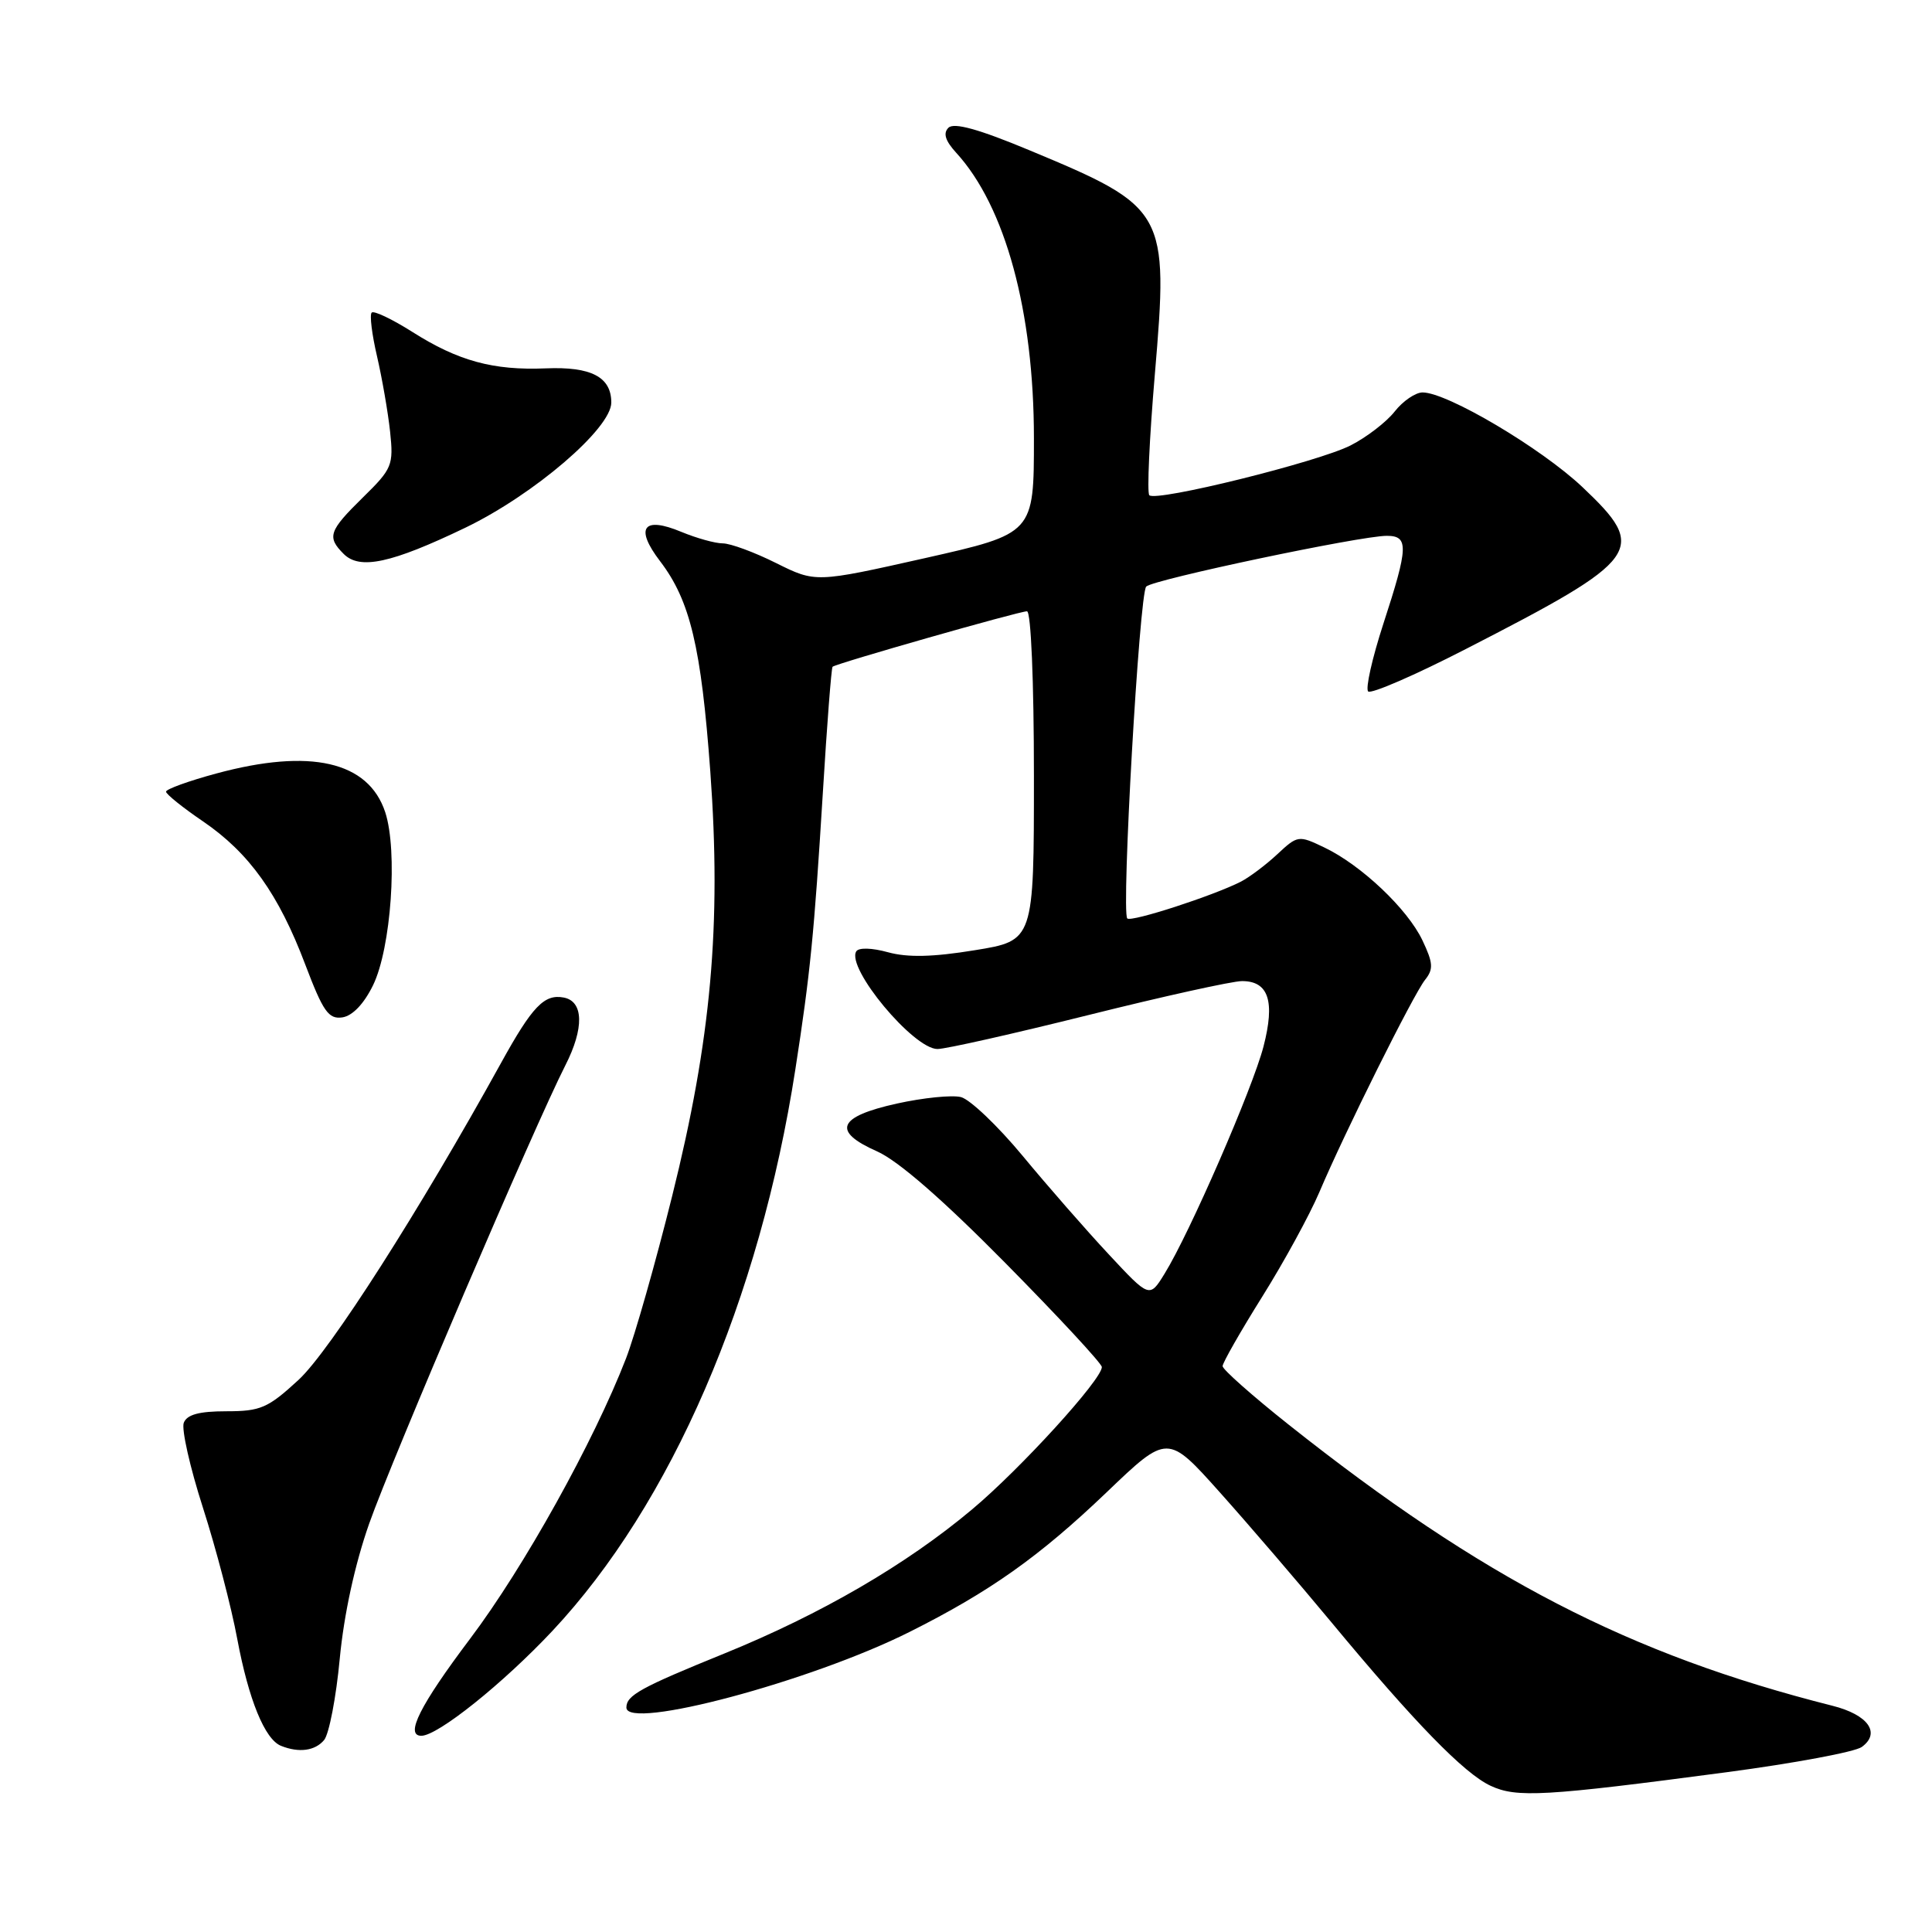 <?xml version="1.0" encoding="UTF-8" standalone="no"?>
<!DOCTYPE svg PUBLIC "-//W3C//DTD SVG 1.1//EN" "http://www.w3.org/Graphics/SVG/1.1/DTD/svg11.dtd" >
<svg xmlns="http://www.w3.org/2000/svg" xmlns:xlink="http://www.w3.org/1999/xlink" version="1.1" viewBox="0 0 256 256">
 <g >
 <path fill="currentColor"
d=" M 228.78 234.83 C 237.74 233.64 245.80 232.14 246.70 231.48 C 249.25 229.62 247.53 227.21 242.80 226.02 C 215.91 219.23 196.46 209.17 170.75 188.77 C 165.94 184.95 162.00 181.46 162.00 181.02 C 162.00 180.58 164.36 176.44 167.25 171.82 C 170.14 167.21 173.54 160.97 174.82 157.97 C 178.18 150.04 187.28 131.78 188.83 129.83 C 189.96 128.42 189.90 127.59 188.48 124.60 C 186.50 120.43 180.35 114.61 175.45 112.28 C 172.07 110.66 171.94 110.68 169.25 113.19 C 167.74 114.60 165.57 116.23 164.43 116.82 C 160.79 118.68 149.89 122.22 149.37 121.70 C 148.56 120.89 150.97 78.63 151.88 77.72 C 152.81 76.79 180.26 71.00 183.75 71.00 C 186.68 71.00 186.63 72.46 183.30 82.66 C 181.82 87.21 180.91 91.25 181.29 91.62 C 181.66 91.99 187.49 89.47 194.23 86.00 C 217.59 74.01 218.44 72.83 209.68 64.54 C 204.21 59.37 191.76 52.00 188.50 52.00 C 187.56 52.00 185.89 53.14 184.80 54.53 C 183.71 55.92 181.08 57.94 178.96 59.02 C 174.67 61.21 153.19 66.53 152.29 65.62 C 151.97 65.31 152.30 58.11 153.02 49.63 C 154.86 27.99 154.57 27.47 136.43 19.92 C 129.67 17.10 126.40 16.20 125.67 16.93 C 124.94 17.66 125.26 18.66 126.70 20.24 C 133.21 27.34 137.00 41.26 137.00 58.08 C 137.00 70.70 137.00 70.70 122.54 73.96 C 108.07 77.21 108.07 77.21 102.84 74.61 C 99.96 73.17 96.78 72.00 95.77 72.00 C 94.76 72.00 92.30 71.31 90.29 70.48 C 85.22 68.36 84.08 69.93 87.47 74.37 C 91.45 79.58 92.91 85.73 94.12 102.24 C 95.60 122.58 94.24 137.73 89.06 158.50 C 86.87 167.30 84.12 176.97 82.95 180.00 C 78.68 191.03 69.43 207.67 62.30 217.13 C 55.64 225.97 53.62 230.00 55.83 230.00 C 58.01 230.00 66.65 223.08 73.21 216.09 C 88.95 199.28 100.66 172.23 105.39 141.69 C 107.37 128.92 107.87 123.88 109.03 105.06 C 109.58 96.02 110.16 88.50 110.32 88.35 C 110.74 87.93 135.02 81.00 136.08 81.00 C 136.61 81.00 137.00 90.20 137.00 102.82 C 137.00 124.64 137.00 124.64 129.16 125.91 C 123.60 126.82 120.27 126.89 117.67 126.18 C 115.54 125.59 113.78 125.54 113.46 126.06 C 112.10 128.26 121.04 139.00 124.22 139.00 C 125.32 139.00 134.31 136.97 144.22 134.50 C 154.12 132.03 163.28 130.00 164.58 130.00 C 168.10 130.00 168.97 132.68 167.42 138.67 C 165.98 144.22 157.64 163.39 154.32 168.76 C 152.32 172.01 152.32 172.01 146.91 166.20 C 143.93 163.01 138.80 157.14 135.50 153.15 C 132.20 149.17 128.52 145.67 127.33 145.37 C 126.14 145.07 122.32 145.46 118.83 146.23 C 110.99 147.97 110.20 149.90 116.21 152.56 C 119.01 153.80 124.93 158.96 133.25 167.39 C 140.26 174.49 146.00 180.68 146.00 181.14 C 146.00 182.80 135.23 194.62 128.81 200.00 C 120.08 207.33 108.78 213.89 96.00 219.09 C 84.85 223.62 83.00 224.64 83.00 226.26 C 83.00 229.32 107.45 222.79 120.50 216.25 C 131.14 210.92 137.71 206.27 146.61 197.76 C 154.71 190.00 154.71 190.00 161.64 197.75 C 165.45 202.01 172.12 209.78 176.45 215.00 C 187.43 228.24 193.99 234.98 197.50 236.62 C 200.95 238.24 204.64 238.03 228.78 234.83 Z  M 42.95 230.56 C 43.60 229.77 44.54 224.92 45.02 219.77 C 45.58 213.89 47.03 207.25 48.92 201.88 C 51.98 193.21 70.88 149.08 74.91 141.17 C 77.42 136.25 77.34 132.68 74.70 132.18 C 72.12 131.69 70.54 133.33 66.39 140.85 C 55.60 160.40 43.70 179.02 39.56 182.84 C 35.50 186.58 34.53 187.00 29.99 187.00 C 26.38 187.00 24.77 187.44 24.35 188.53 C 24.03 189.37 25.17 194.43 26.89 199.78 C 28.61 205.13 30.66 212.96 31.44 217.18 C 32.95 225.23 35.09 230.47 37.23 231.33 C 39.61 232.29 41.75 232.00 42.95 230.56 Z  M 49.43 130.55 C 51.83 125.63 52.73 112.75 51.04 107.61 C 48.81 100.88 41.13 99.12 28.67 102.49 C 25.00 103.48 22.00 104.57 22.00 104.90 C 22.00 105.23 24.20 107.00 26.89 108.83 C 33.02 113.01 36.92 118.47 40.45 127.81 C 42.81 134.03 43.53 135.07 45.36 134.81 C 46.70 134.61 48.22 133.03 49.43 130.55 Z  M 61.67 69.92 C 70.77 65.53 81.00 56.76 81.00 53.34 C 81.00 49.95 78.33 48.56 72.32 48.81 C 65.35 49.10 60.70 47.83 54.62 43.97 C 51.95 42.28 49.53 41.13 49.25 41.42 C 48.96 41.71 49.28 44.32 49.96 47.22 C 50.63 50.12 51.41 54.61 51.69 57.20 C 52.16 61.65 51.97 62.11 48.09 65.91 C 43.57 70.35 43.29 71.15 45.54 73.40 C 47.68 75.54 51.85 74.64 61.67 69.92 Z "/>
</g>
</svg>